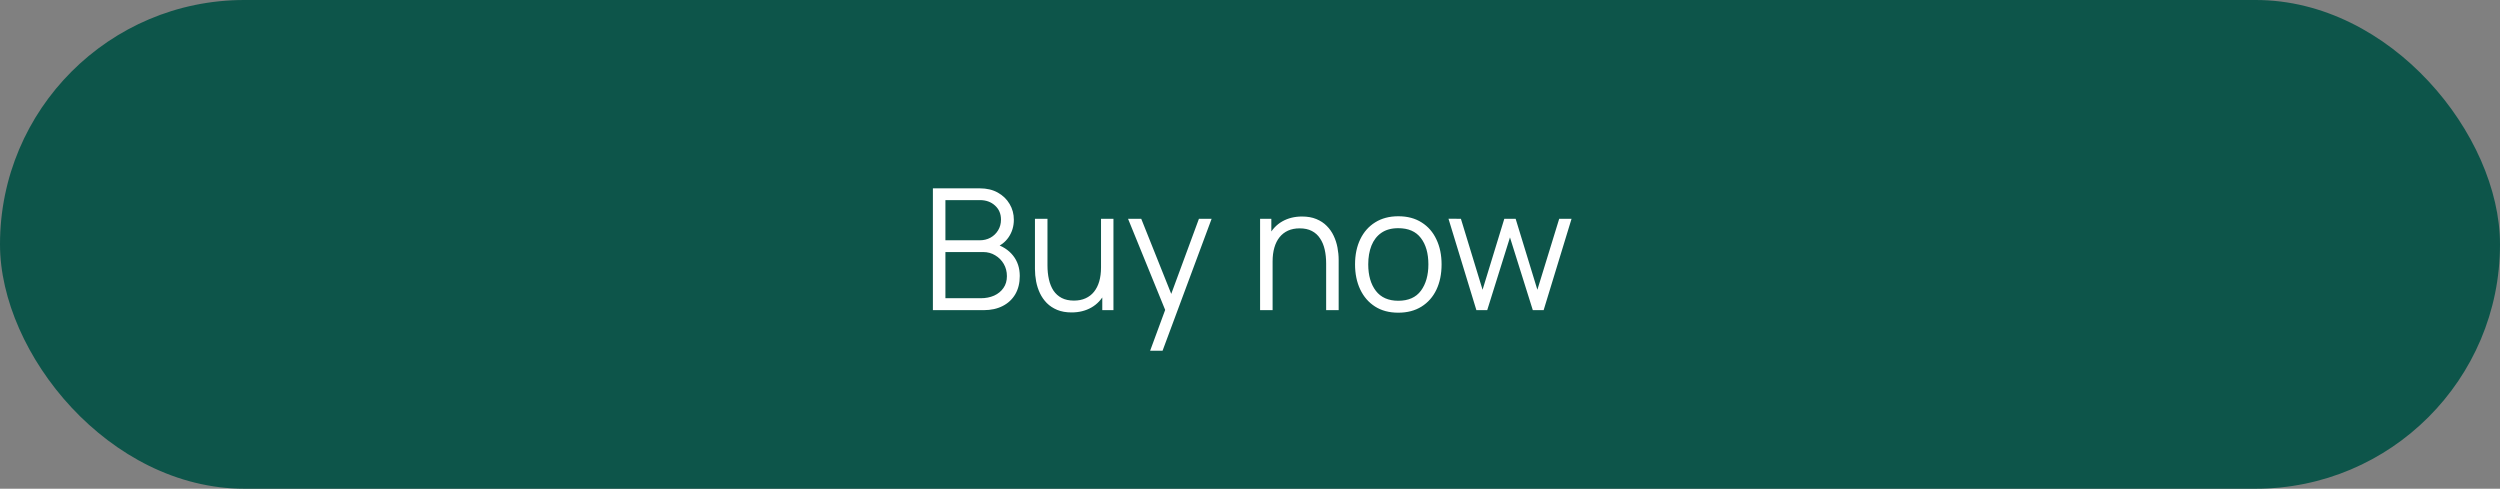 <svg width="266" height="52" viewBox="0 0 266 52" fill="none" xmlns="http://www.w3.org/2000/svg">
<rect x="0" y="0" width="266" height="52" fill="#808080" stroke="none"/>
<rect width="266" height="52" rx="26" fill="#0D554A"/>
<path d="M99.26 33V20.04H104.264C104.99 20.04 105.623 20.19 106.163 20.49C106.703 20.79 107.123 21.195 107.423 21.705C107.723 22.209 107.873 22.767 107.873 23.379C107.873 24.075 107.687 24.696 107.315 25.242C106.943 25.782 106.445 26.157 105.821 26.367L105.803 25.926C106.643 26.166 107.303 26.586 107.783 27.186C108.263 27.786 108.503 28.512 108.503 29.364C108.503 30.114 108.344 30.762 108.026 31.308C107.708 31.848 107.261 32.265 106.685 32.559C106.109 32.853 105.44 33 104.678 33H99.26ZM100.592 31.731H104.354C104.882 31.731 105.356 31.638 105.776 31.452C106.196 31.26 106.526 30.99 106.766 30.642C107.012 30.294 107.135 29.874 107.135 29.382C107.135 28.902 107.024 28.47 106.802 28.086C106.58 27.702 106.277 27.396 105.893 27.168C105.515 26.934 105.083 26.817 104.597 26.817H100.592V31.731ZM100.592 25.566H104.255C104.669 25.566 105.047 25.473 105.389 25.287C105.731 25.095 106.001 24.834 106.199 24.504C106.403 24.174 106.505 23.793 106.505 23.361C106.505 22.749 106.292 22.251 105.866 21.867C105.446 21.483 104.909 21.291 104.255 21.291H100.592V25.566ZM114.016 33.243C113.434 33.243 112.924 33.153 112.486 32.973C112.054 32.793 111.685 32.55 111.379 32.244C111.079 31.938 110.836 31.59 110.65 31.2C110.464 30.804 110.329 30.387 110.245 29.949C110.161 29.505 110.119 29.064 110.119 28.626V23.28H111.451V28.239C111.451 28.773 111.502 29.268 111.604 29.724C111.706 30.18 111.868 30.579 112.09 30.921C112.318 31.257 112.609 31.518 112.963 31.704C113.323 31.89 113.758 31.983 114.268 31.983C114.736 31.983 115.147 31.902 115.501 31.74C115.861 31.578 116.161 31.347 116.401 31.047C116.647 30.741 116.833 30.372 116.959 29.94C117.085 29.502 117.148 29.01 117.148 28.464L118.084 28.671C118.084 29.667 117.91 30.504 117.562 31.182C117.214 31.86 116.734 32.373 116.122 32.721C115.51 33.069 114.808 33.243 114.016 33.243ZM117.283 33V30.606H117.148V23.28H118.471V33H117.283ZM122.373 37.32L124.254 32.217L124.281 33.729L120.024 23.28H121.428L124.92 32.019H124.344L127.566 23.28H128.916L123.696 37.32H122.373ZM141.102 33V28.041C141.102 27.501 141.051 27.006 140.949 26.556C140.847 26.1 140.682 25.704 140.454 25.368C140.232 25.026 139.941 24.762 139.581 24.576C139.227 24.39 138.795 24.297 138.285 24.297C137.817 24.297 137.403 24.378 137.043 24.54C136.689 24.702 136.389 24.936 136.143 25.242C135.903 25.542 135.72 25.908 135.594 26.34C135.468 26.772 135.405 27.264 135.405 27.816L134.469 27.609C134.469 26.613 134.643 25.776 134.991 25.098C135.339 24.42 135.819 23.907 136.431 23.559C137.043 23.211 137.745 23.037 138.537 23.037C139.119 23.037 139.626 23.127 140.058 23.307C140.496 23.487 140.865 23.73 141.165 24.036C141.471 24.342 141.717 24.693 141.903 25.089C142.089 25.479 142.224 25.896 142.308 26.34C142.392 26.778 142.434 27.216 142.434 27.654V33H141.102ZM134.073 33V23.28H135.27V25.674H135.405V33L134.073 33ZM148.776 33.27C147.81 33.27 146.985 33.051 146.301 32.613C145.617 32.175 145.092 31.569 144.726 30.795C144.36 30.021 144.177 29.133 144.177 28.131C144.177 27.111 144.363 26.217 144.735 25.449C145.107 24.681 145.635 24.084 146.319 23.658C147.009 23.226 147.828 23.01 148.776 23.01C149.748 23.01 150.576 23.229 151.26 23.667C151.95 24.099 152.475 24.702 152.835 25.476C153.201 26.244 153.384 27.129 153.384 28.131C153.384 29.151 153.201 30.048 152.835 30.822C152.469 31.59 151.941 32.19 151.251 32.622C150.561 33.054 149.736 33.27 148.776 33.27ZM148.776 32.001C149.856 32.001 150.66 31.644 151.188 30.93C151.716 30.21 151.98 29.277 151.98 28.131C151.98 26.955 151.713 26.019 151.179 25.323C150.651 24.627 149.85 24.279 148.776 24.279C148.05 24.279 147.45 24.444 146.976 24.774C146.508 25.098 146.157 25.551 145.923 26.133C145.695 26.709 145.581 27.375 145.581 28.131C145.581 29.301 145.851 30.24 146.391 30.948C146.931 31.65 147.726 32.001 148.776 32.001ZM157.088 33L154.118 23.271L155.441 23.28L157.745 30.831L160.058 23.28H161.264L163.577 30.831L165.899 23.28L167.213 23.28L164.243 33H163.091L160.661 25.26L158.24 33H157.088Z" fill="white"/>
</svg>

